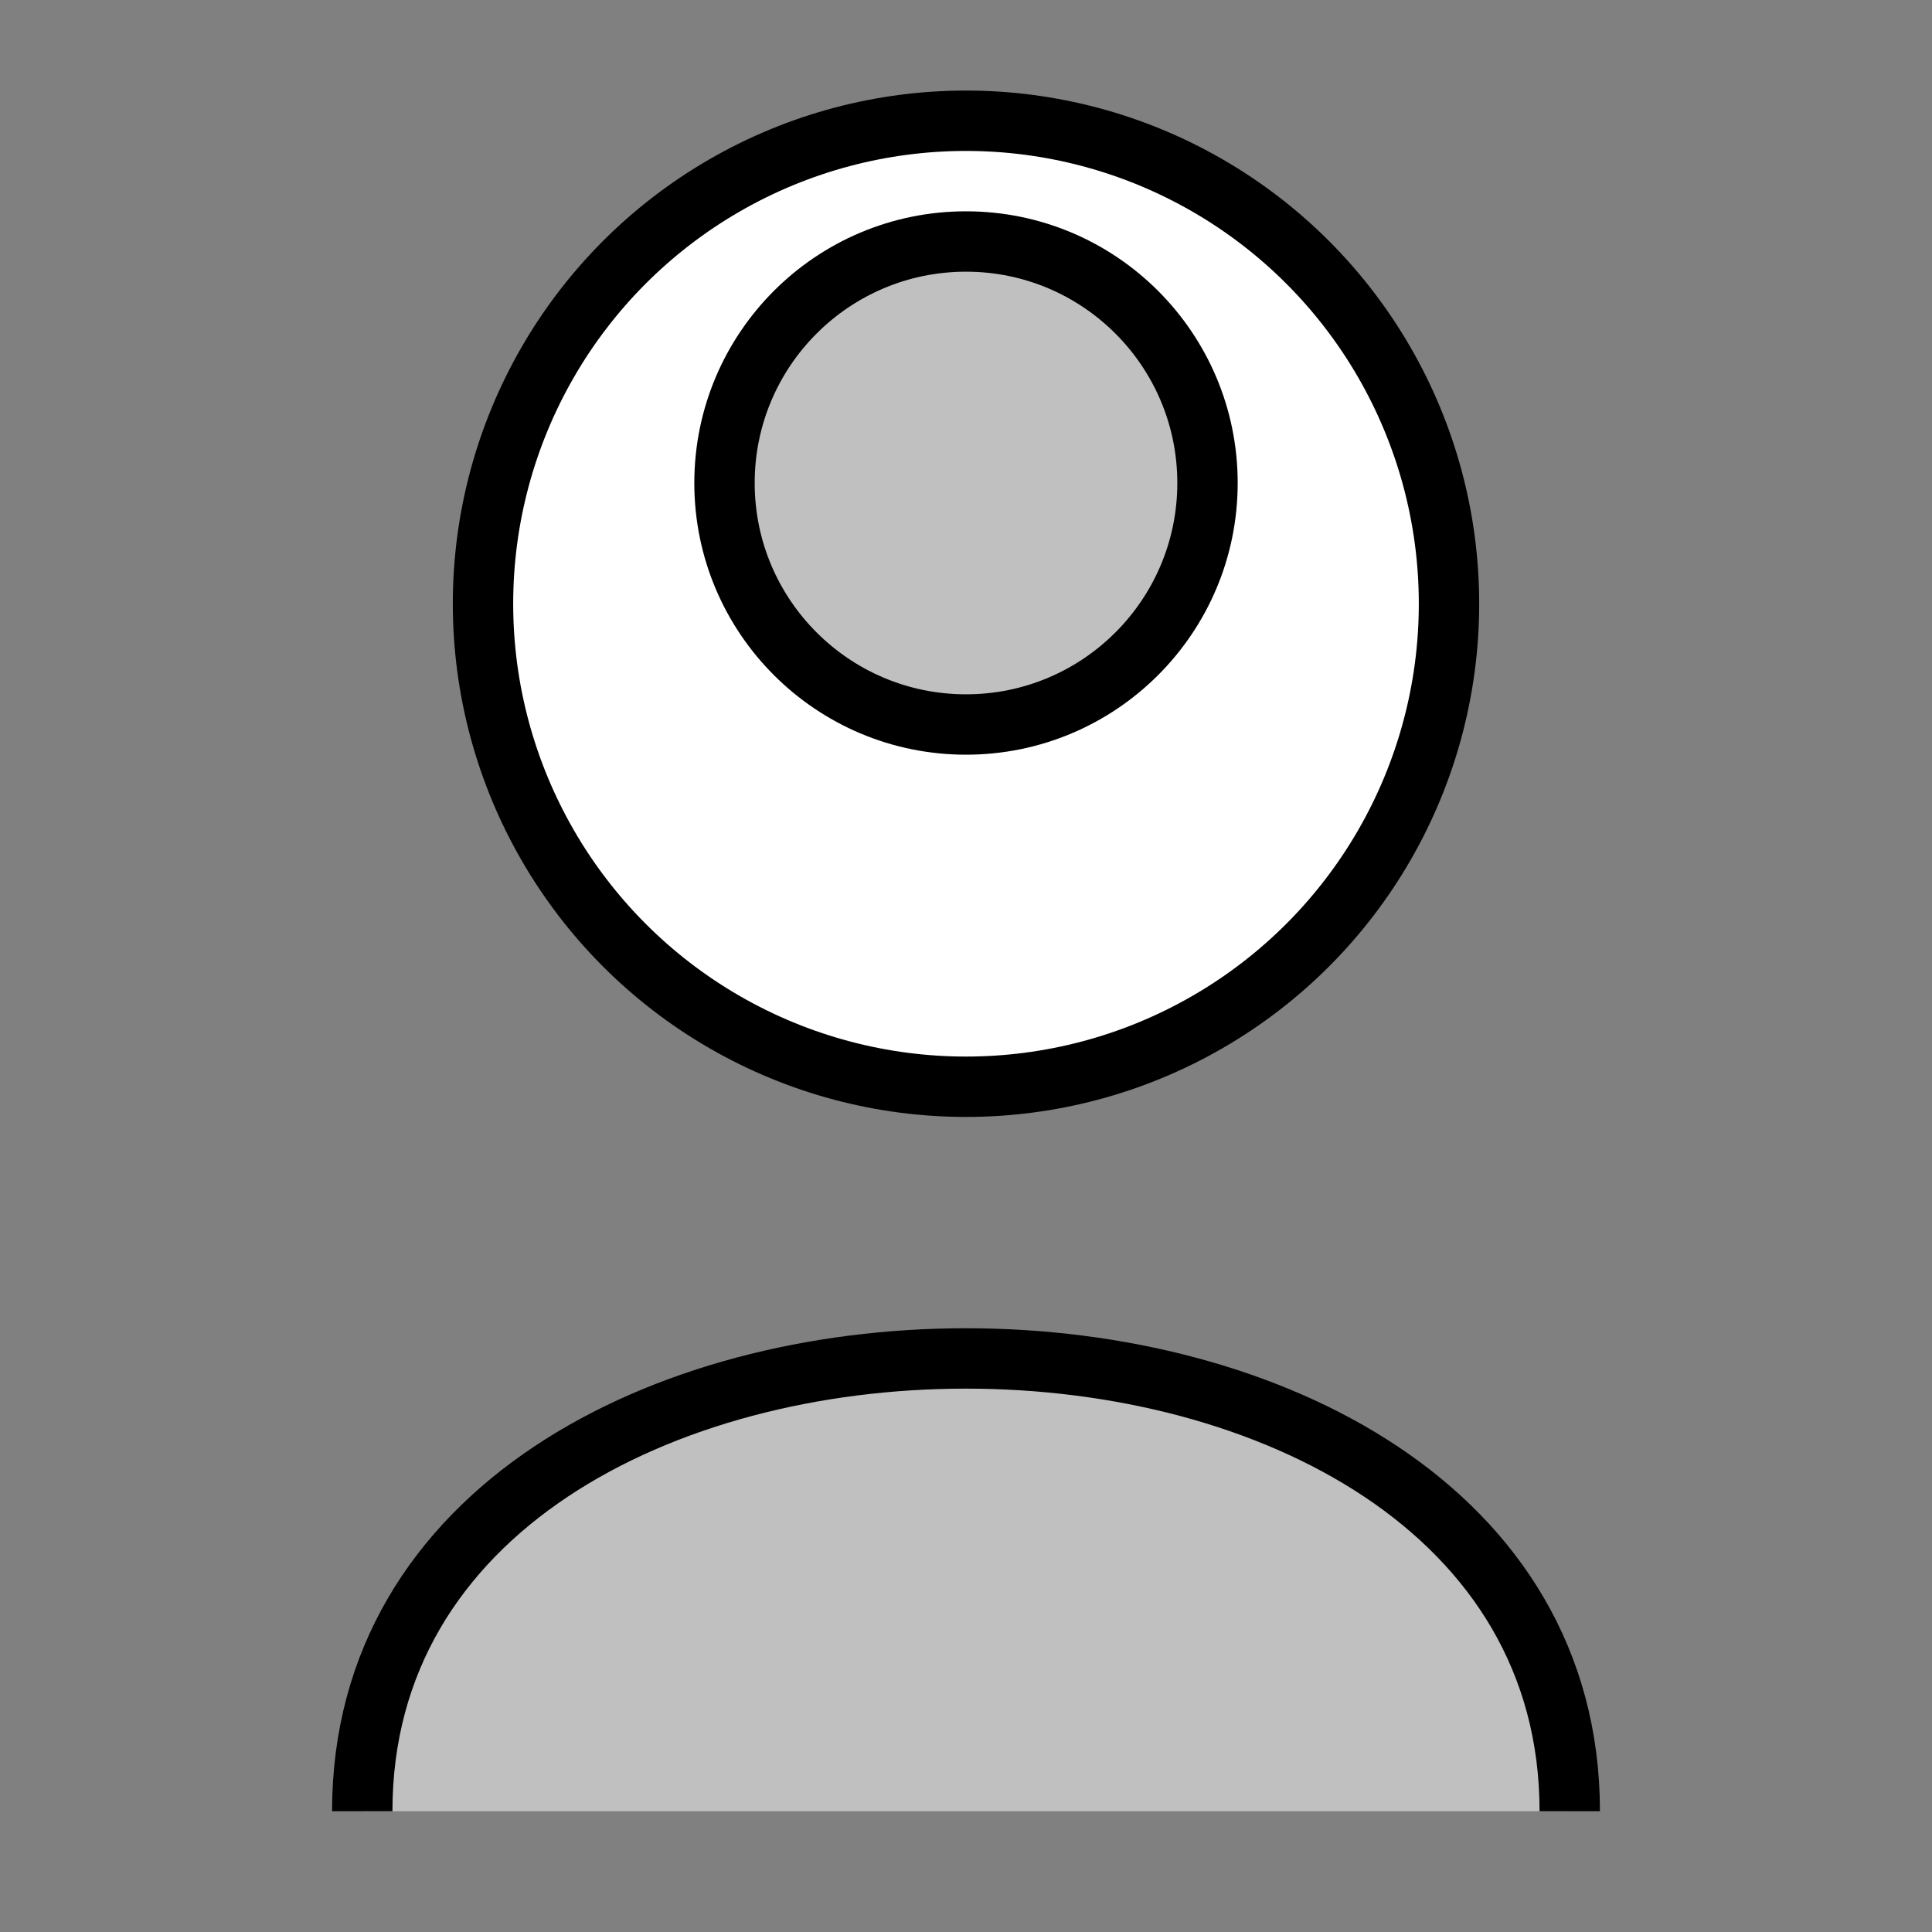 <svg xmlns="http://www.w3.org/2000/svg" viewBox="0 0 32 32">
  <rect x="0" y="0" width="32" height="32" fill="#808080" stroke="none"/>
  <circle cx="16" cy="10" r="8" fill="#ffffff" stroke="#000" stroke-width="1"/>
  <circle cx="16" cy="8" r="4" fill="#c0c0c0" stroke="#000" stroke-width="1"/>
  <path d="M6,30 C6,20 26,20 26,30" fill="#c0c0c0" stroke="#000" stroke-width="1"/>
</svg>
